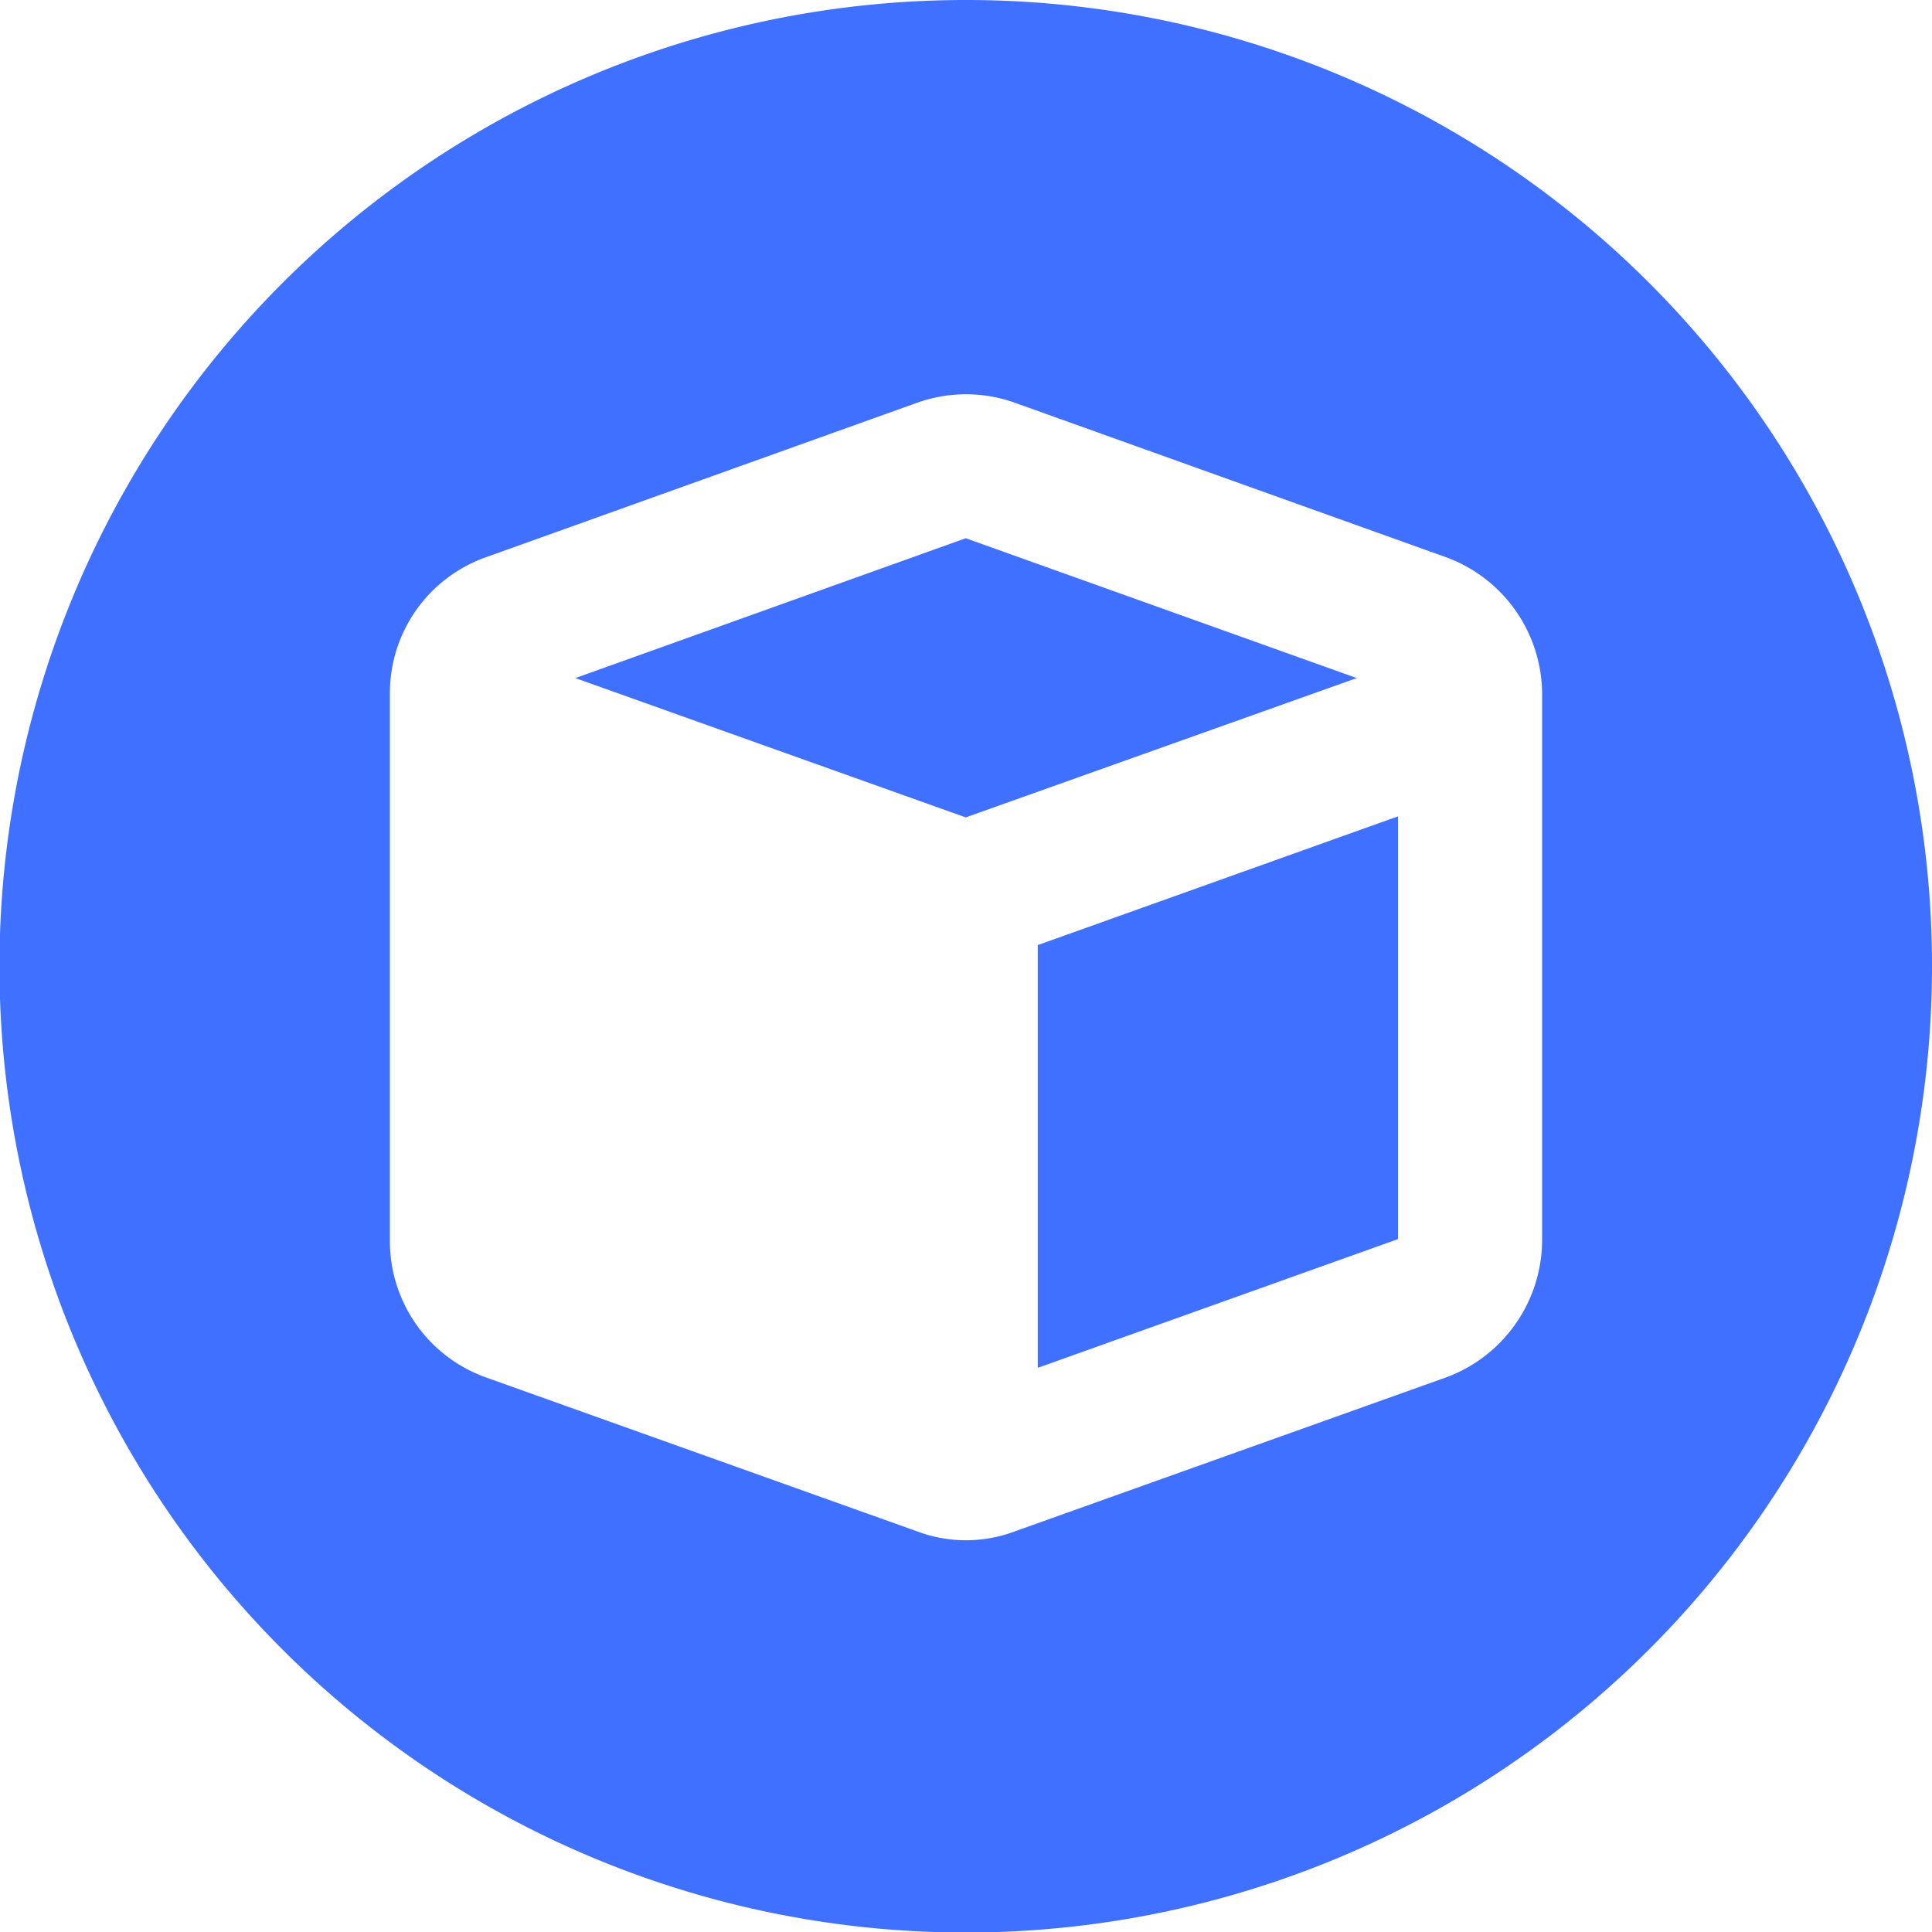 <svg xmlns="http://www.w3.org/2000/svg" viewBox="0 0 36.47 36.47"><defs><style>.cls-1{fill:#4070ff;}</style></defs><title>Asset 6</title><g id="Layer_2" data-name="Layer 2"><g id="include_block" data-name="include block"><polygon class="cls-1" points="19.59 25.82 26.39 23.39 26.39 15.41 19.59 17.84 19.59 25.82"/><polygon class="cls-1" points="18.23 10.16 10.86 12.8 18.23 15.43 25.61 12.8 18.23 10.16"/><path class="cls-1" d="M18.24,0A18.24,18.24,0,1,0,36.47,18.24,18.23,18.23,0,0,0,18.24,0ZM29.11,23.39A2.77,2.77,0,0,1,27.3,26l-8.15,2.91a2.62,2.62,0,0,1-1.83,0L9.17,26a2.73,2.73,0,0,1-1.81-2.56V13.08a2.72,2.72,0,0,1,1.81-2.56L17.32,7.6a2.74,2.74,0,0,1,1.83,0l8.15,2.92a2.76,2.76,0,0,1,1.81,2.56Z"/></g></g></svg>
